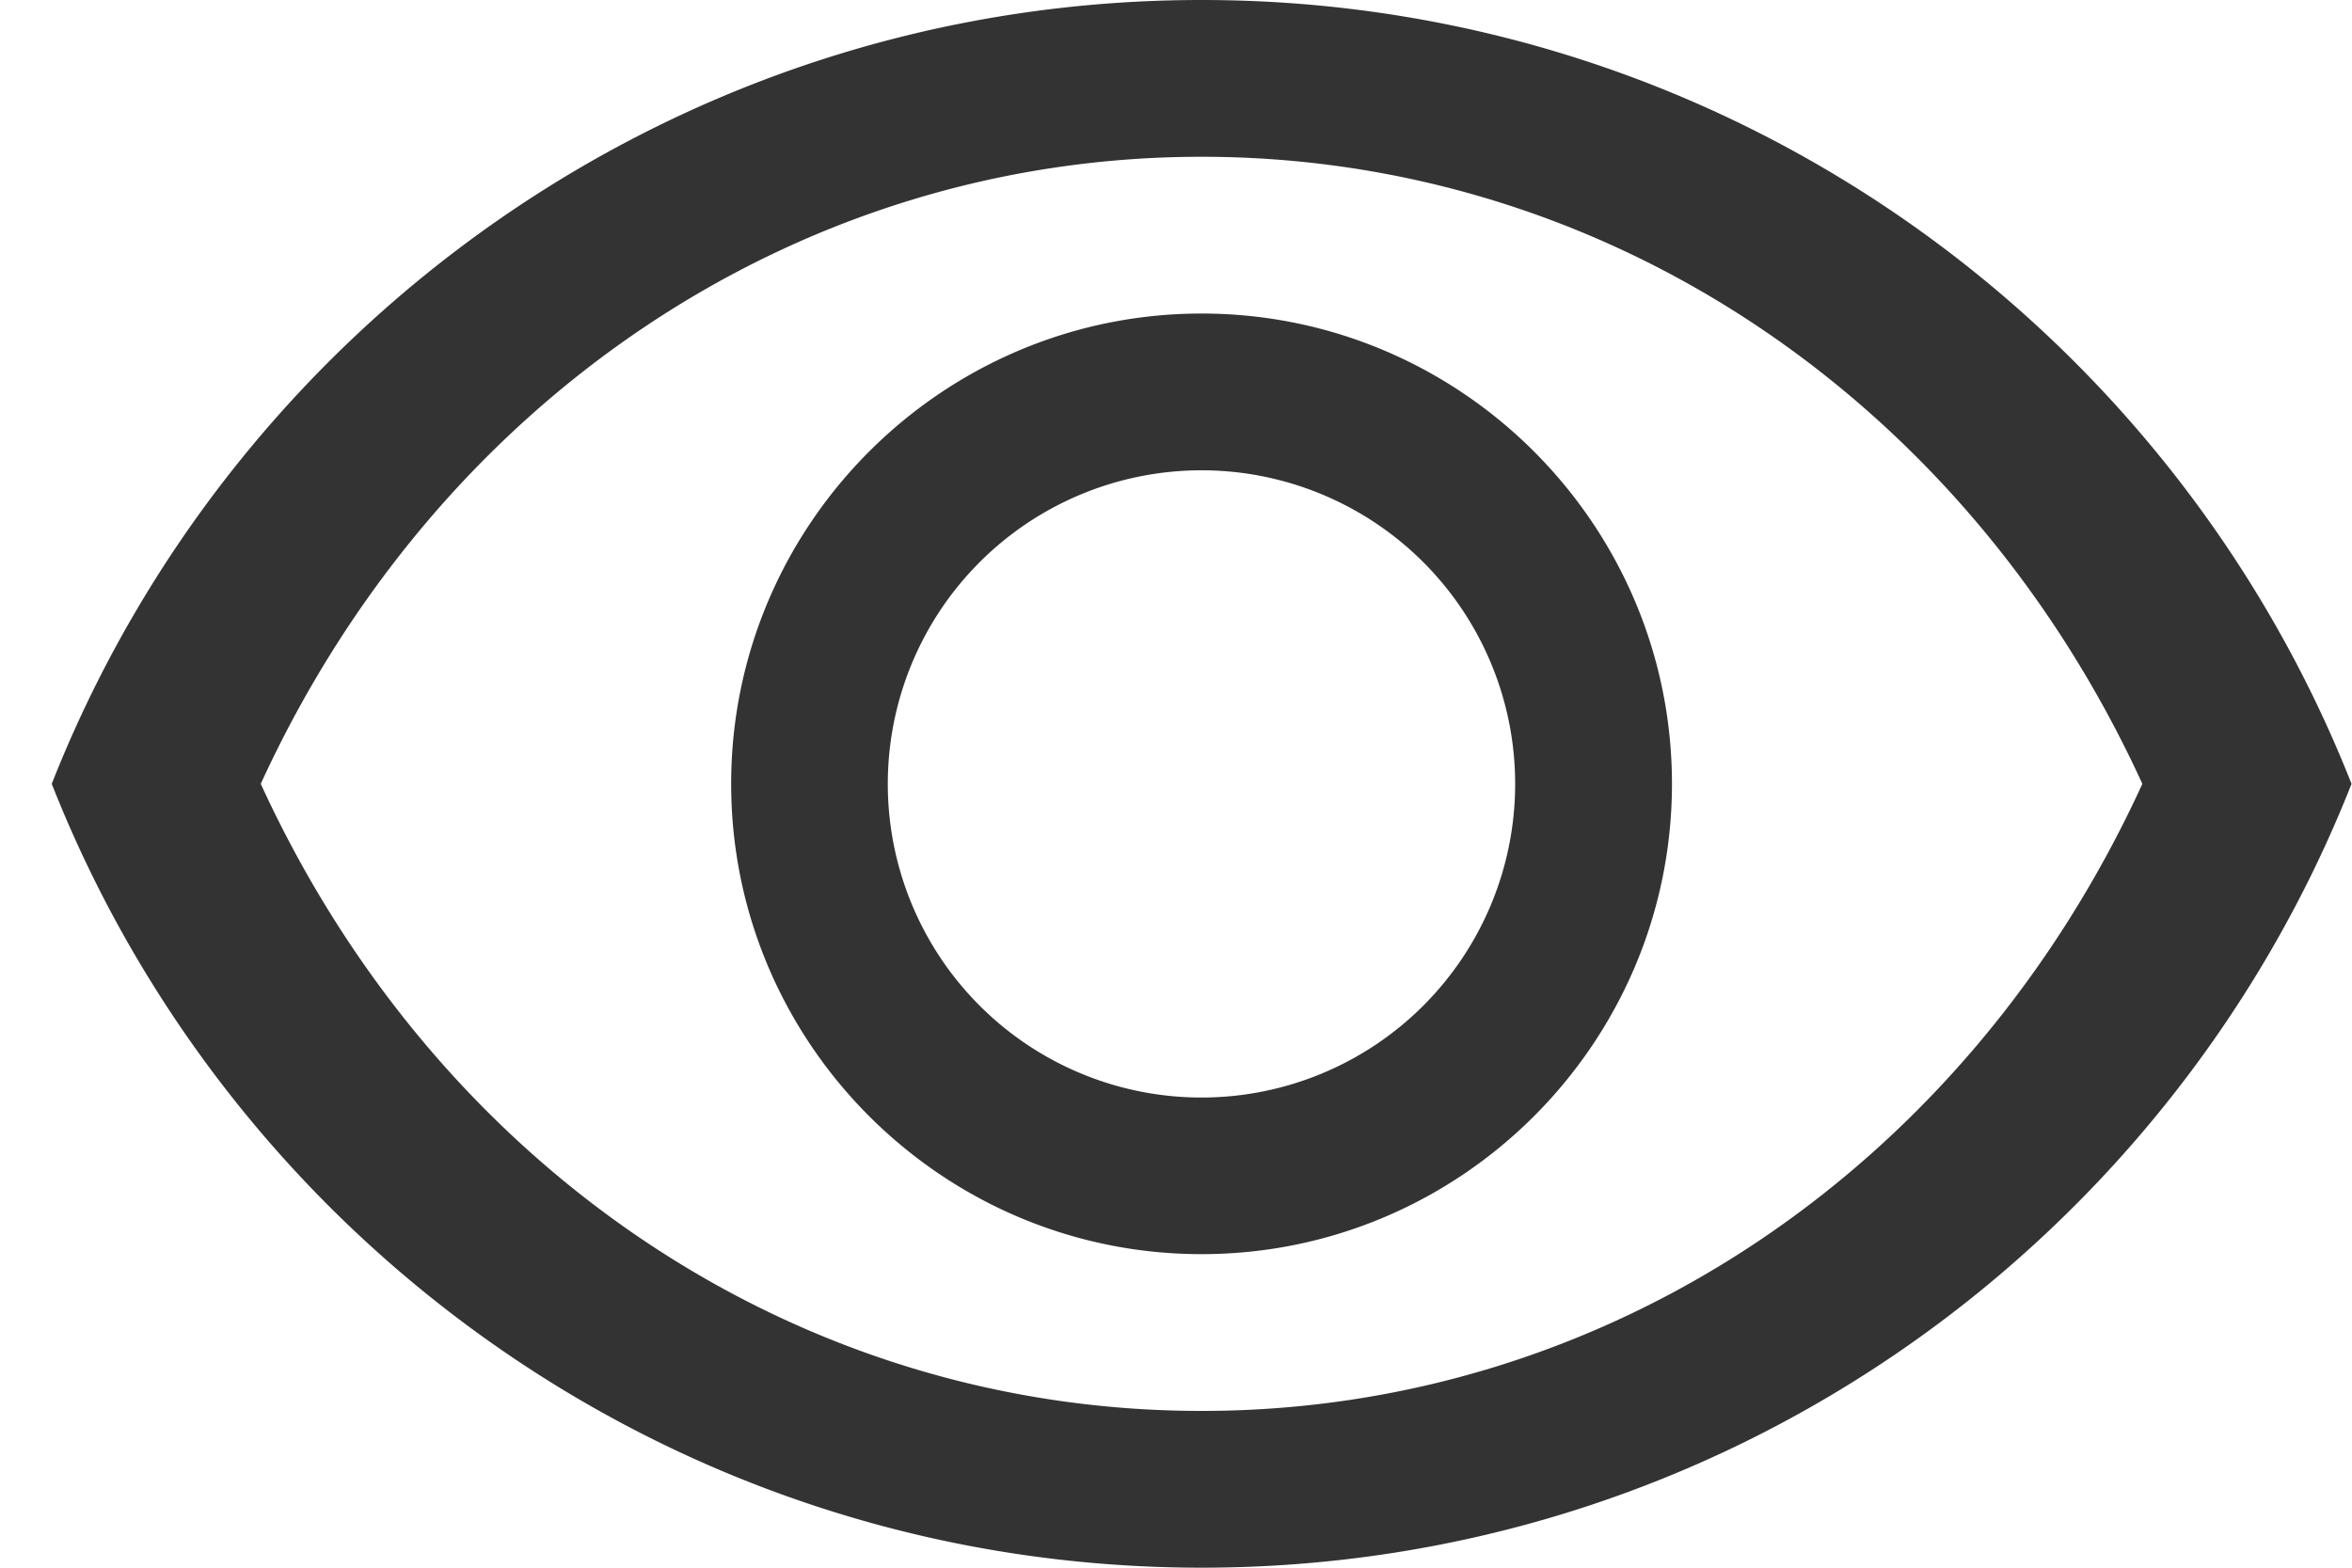 <svg width="15" height="10" fill="none" xmlns="http://www.w3.org/2000/svg"><path d="M7.663 1c2.579 0 4.878 1.55 6 4-1.122 2.45-3.415 4-6 4s-4.877-1.55-6-4c1.123-2.45 3.422-4 6-4Zm0-1C4.33 0 1.483 2.073.33 5c1.153 2.927 4 5 7.333 5 3.334 0 6.18-2.073 7.334-5-1.154-2.927-4-5-7.334-5Zm0 3a2 2 0 1 1-.001 4.001A2 2 0 0 1 7.663 3Zm0-1c-1.653 0-3 1.347-3 3s1.347 3 3 3c1.654 0 3-1.347 3-3s-1.346-3-3-3Z" fill="#333"/></svg>